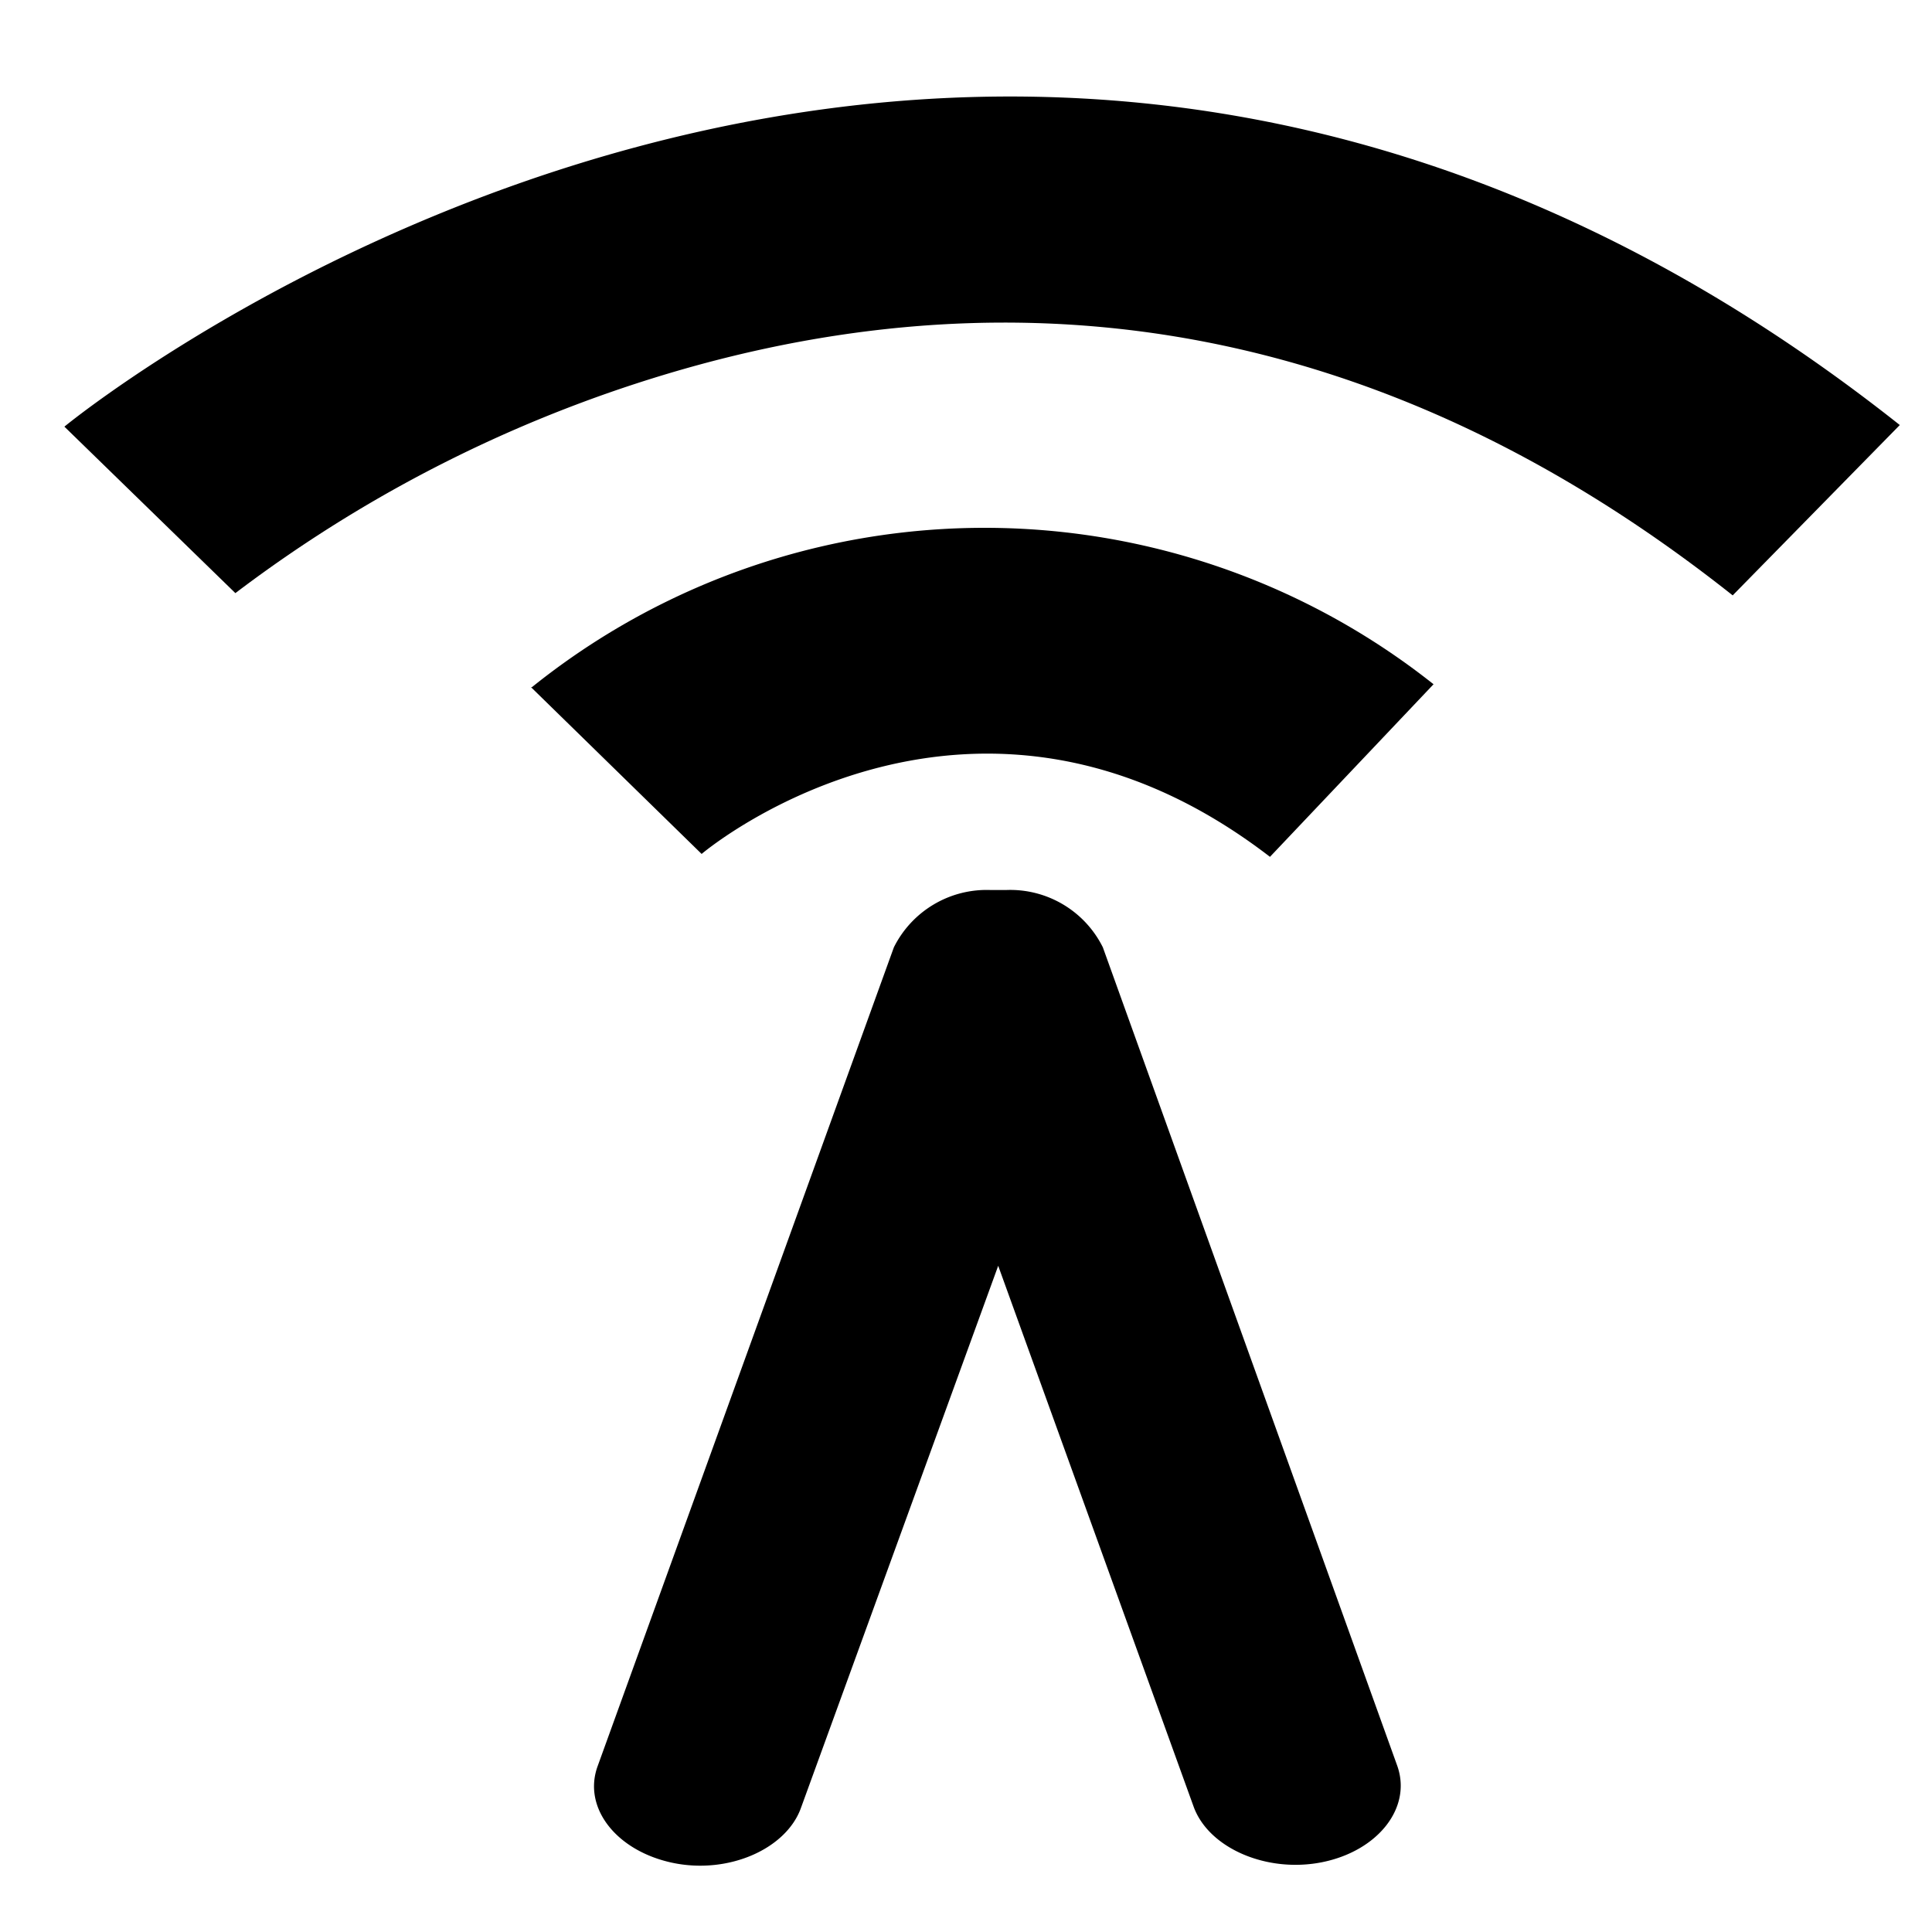 <svg xmlns="http://www.w3.org/2000/svg" viewBox="0 0 60 60"><title>mark-station-cp</title><g id="mark"><g id="定位基站"><path d="M34.25,29.42a3.21,3.21,0,0,0-3-1.78h-.49a3.22,3.22,0,0,0-3,1.78l-9.2,25.43c-.47,1.29.58,2.63,2.32,3s3.55-.43,4-1.72L31,39.31l6.07,16.8c.47,1.29,2.28,2.07,4,1.72s2.79-1.69,2.32-3ZM16.49,21.34l5.3,5.18c.34-.29,8.54-6.92,17.65.09l5.08-5.36a22.44,22.44,0,0,0-28,.09Zm0,0"/><path d="M2,13.25l5.31,5.17a42.21,42.21,0,0,1,14.39-7.09c11.39-3.1,22.19-.7,32.11,7.16L59,13.2C30.15-9.66,2.3,13,2,13.25Zm0,0"/></g></g></svg>